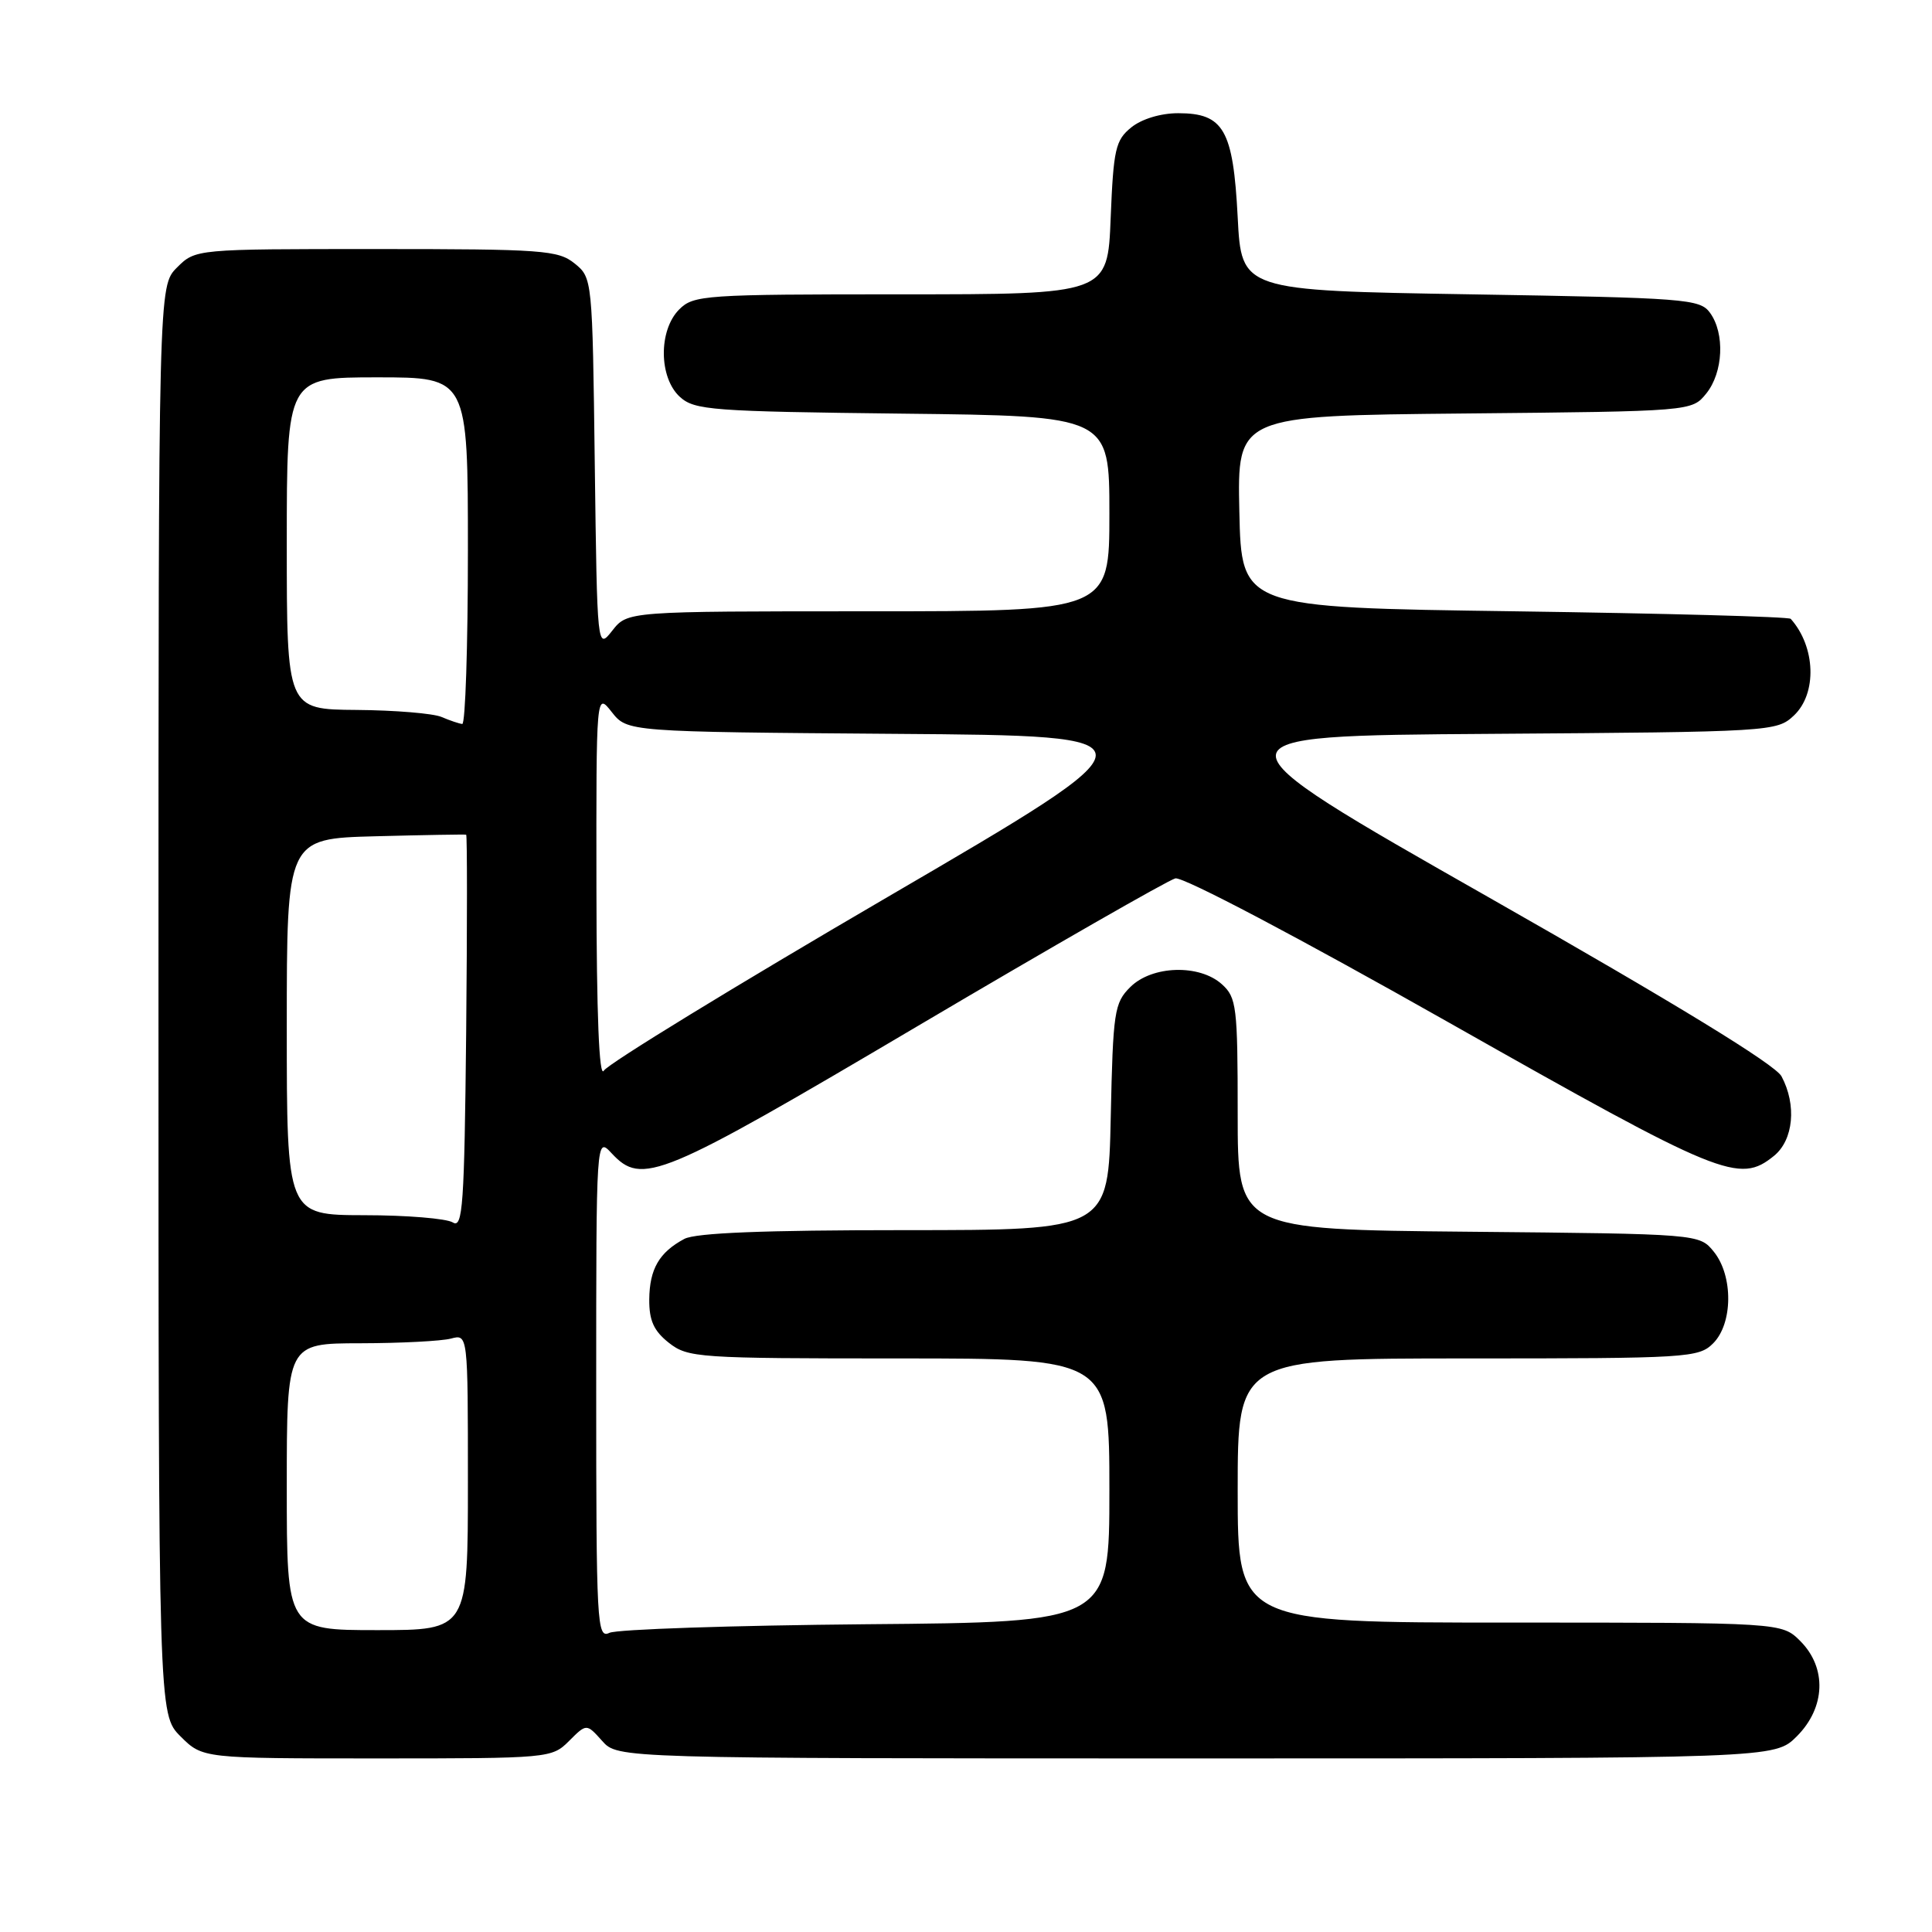 <?xml version="1.0" encoding="UTF-8" standalone="no"?>
<!DOCTYPE svg PUBLIC "-//W3C//DTD SVG 1.1//EN" "http://www.w3.org/Graphics/SVG/1.1/DTD/svg11.dtd" >
<svg xmlns="http://www.w3.org/2000/svg" xmlns:xlink="http://www.w3.org/1999/xlink" version="1.1" viewBox="0 0 256 256">
 <g >
 <path fill="currentColor"
d=" M 75.41 230.68 C 77.72 228.37 77.72 228.37 79.79 230.68 C 81.85 233.00 81.85 233.00 158.50 233.00 C 235.15 233.00 235.15 233.00 238.08 230.08 C 241.90 226.26 242.09 221.00 238.55 217.45 C 236.09 215.00 236.09 215.00 200.05 215.00 C 164.00 215.00 164.00 215.00 164.00 197.50 C 164.00 180.00 164.00 180.00 194.50 180.00 C 223.67 180.00 225.09 179.91 227.00 178.00 C 229.63 175.37 229.67 169.05 227.09 165.86 C 225.18 163.50 225.18 163.50 194.59 163.21 C 164.00 162.92 164.00 162.92 164.00 147.61 C 164.00 133.38 163.85 132.18 161.92 130.43 C 158.94 127.73 152.64 127.92 149.76 130.80 C 147.65 132.90 147.48 134.04 147.18 148.02 C 146.86 163.00 146.86 163.00 119.86 163.00 C 101.26 163.00 92.19 163.36 90.68 164.16 C 87.35 165.94 86.07 168.14 86.03 172.18 C 86.01 174.98 86.63 176.35 88.63 177.93 C 91.16 179.91 92.46 180.00 119.13 180.00 C 147.00 180.00 147.00 180.00 147.00 197.47 C 147.00 214.95 147.00 214.95 114.75 215.22 C 97.01 215.38 81.71 215.89 80.75 216.36 C 79.10 217.16 79.00 215.29 79.00 183.92 C 79.00 150.62 79.00 150.62 81.04 152.81 C 85.08 157.14 87.35 156.20 121.68 135.91 C 139.45 125.41 154.78 116.63 155.74 116.39 C 156.76 116.15 172.03 124.20 191.98 135.49 C 228.15 155.96 230.44 156.90 235.06 153.16 C 237.65 151.06 238.09 146.41 236.06 142.62 C 235.23 141.06 222.02 132.98 197.21 118.87 C 159.62 97.50 159.62 97.50 197.51 97.24 C 234.79 96.98 235.43 96.94 237.70 94.81 C 240.79 91.90 240.59 85.71 237.28 82.00 C 237.04 81.72 220.56 81.28 200.67 81.00 C 164.50 80.50 164.50 80.50 164.22 67.79 C 163.94 55.08 163.94 55.08 194.06 54.79 C 224.18 54.50 224.18 54.50 226.09 52.14 C 228.34 49.35 228.58 44.18 226.58 41.44 C 225.25 39.61 223.39 39.47 194.83 39.00 C 164.50 38.50 164.50 38.50 164.00 28.77 C 163.40 17.19 162.15 15.00 156.12 15.00 C 153.80 15.00 151.29 15.76 149.90 16.88 C 147.81 18.57 147.54 19.76 147.17 28.88 C 146.77 39.00 146.77 39.00 119.38 39.00 C 93.33 39.00 91.90 39.10 90.00 41.00 C 87.24 43.76 87.29 50.05 90.10 52.60 C 92.04 54.35 94.31 54.52 119.60 54.81 C 147.00 55.12 147.00 55.12 147.00 68.06 C 147.00 81.00 147.00 81.00 115.07 81.00 C 83.15 81.00 83.15 81.00 81.14 83.55 C 79.13 86.10 79.13 86.10 78.81 61.46 C 78.50 36.95 78.49 36.81 76.14 34.91 C 73.96 33.15 71.91 33.00 49.84 33.00 C 25.91 33.00 25.91 33.00 23.45 35.45 C 21.00 37.91 21.00 37.91 21.00 132.53 C 21.00 227.15 21.00 227.15 23.92 230.08 C 26.85 233.00 26.85 233.00 49.97 233.00 C 72.81 233.00 73.12 232.97 75.41 230.68 Z  M 38.00 197.00 C 38.00 178.00 38.00 178.00 47.75 177.99 C 53.11 177.98 58.51 177.70 59.75 177.37 C 62.00 176.77 62.00 176.77 62.00 196.38 C 62.00 216.00 62.00 216.00 50.00 216.00 C 38.00 216.00 38.00 216.00 38.00 197.00 Z  M 60.00 161.98 C 59.17 161.46 53.89 161.02 48.25 161.02 C 38.00 161.00 38.00 161.00 38.00 136.06 C 38.00 111.12 38.00 111.12 49.75 110.81 C 56.21 110.64 61.62 110.55 61.77 110.60 C 61.91 110.66 61.91 122.45 61.77 136.81 C 61.53 159.74 61.32 162.81 60.00 161.98 Z  M 79.03 117.62 C 79.00 91.73 79.00 91.73 81.06 94.35 C 83.13 96.97 83.13 96.97 118.67 97.24 C 154.21 97.50 154.21 97.50 117.59 118.87 C 97.45 130.62 80.54 140.97 80.01 141.87 C 79.39 142.93 79.05 134.52 79.03 117.62 Z  M 58.50 95.00 C 57.40 94.53 52.34 94.11 47.25 94.07 C 38.00 94.00 38.00 94.00 38.00 72.00 C 38.00 50.00 38.00 50.00 50.00 50.00 C 62.00 50.00 62.00 50.00 62.00 73.00 C 62.00 85.65 61.66 95.97 61.25 95.93 C 60.84 95.89 59.60 95.47 58.50 95.00 Z "/>
</g>
</svg>